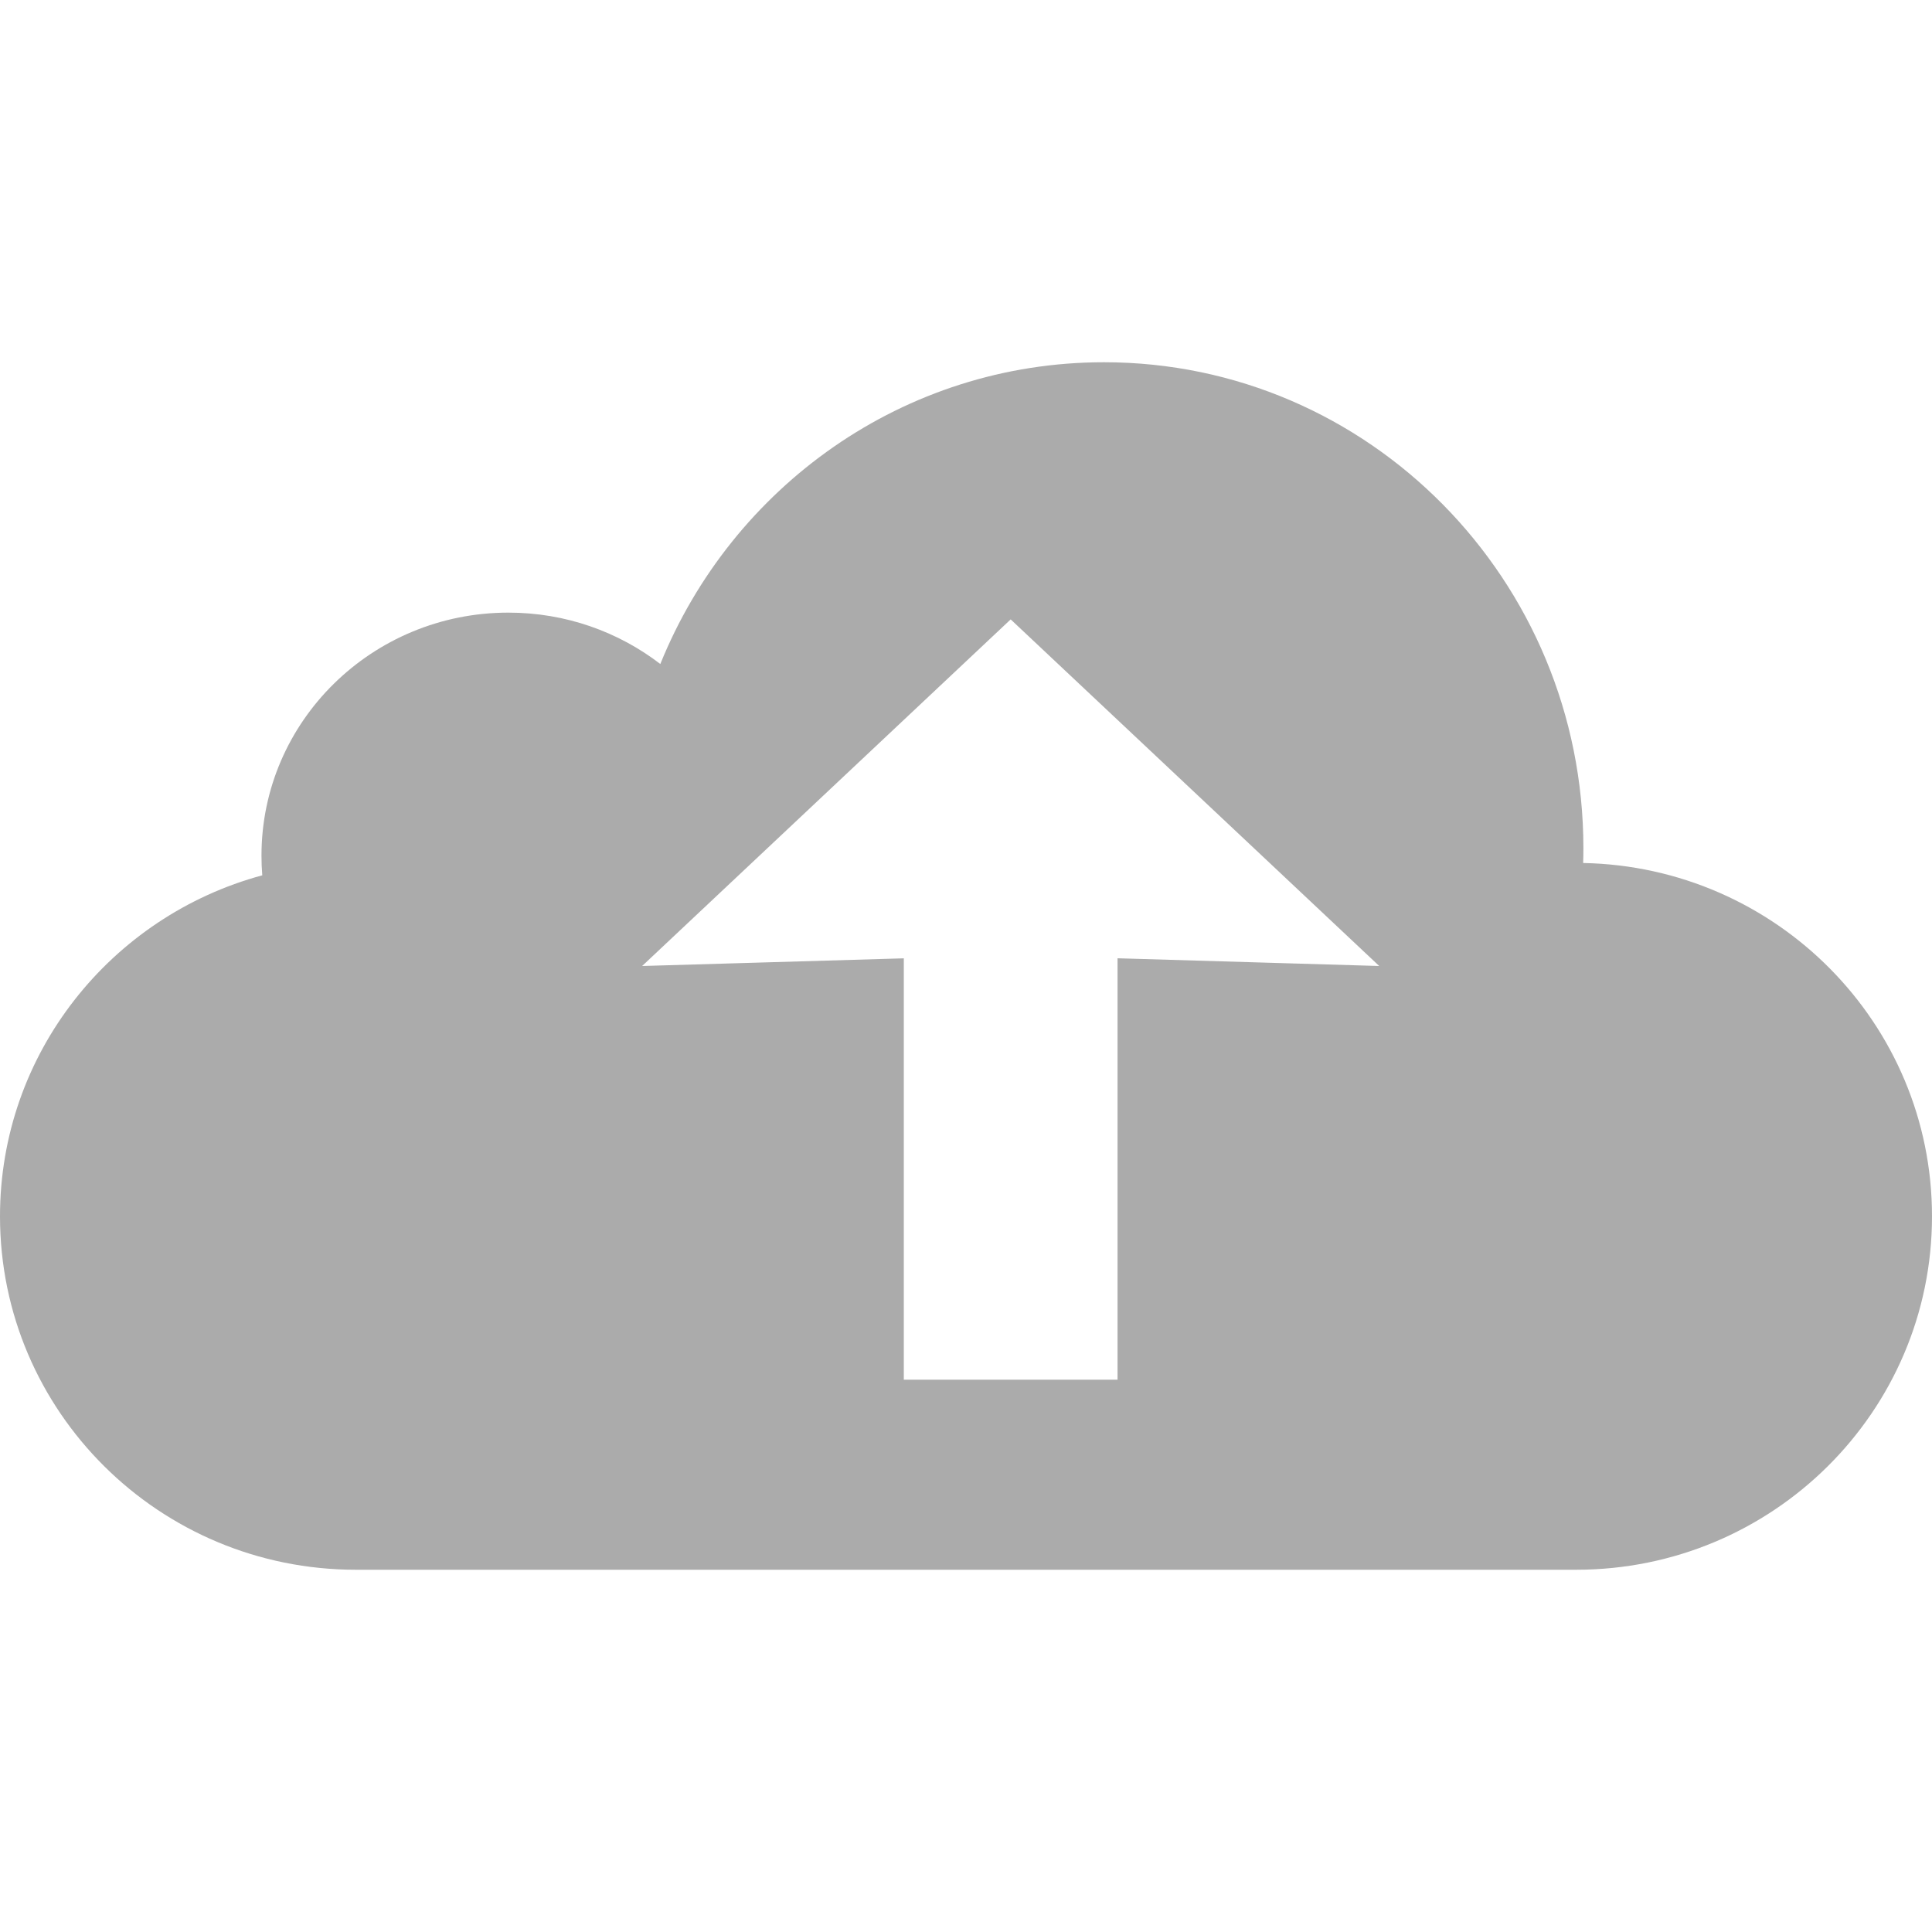 <?xml version="1.0" encoding="utf-8"?> <!-- Generator: IcoMoon.io --> <!DOCTYPE svg PUBLIC "-//W3C//DTD SVG 1.1//EN" "http://www.w3.org/Graphics/SVG/1.1/DTD/svg11.dtd"> <svg width="512" height="512" viewBox="0 0 512 512" xmlns="http://www.w3.org/2000/svg" xmlns:xlink="http://www.w3.org/1999/xlink" fill="#ababab"><path d="M 239.52,365.632l0.00-111.664 L 170.176,256.00l 97.664-91.856L 365.504,256.00l-69.344-2.048l0.00,61.488 l0.00,50.192 L 239.52,365.632 z M 419.552,228.704c 0.048-1.312, 0.064-2.608, 0.064-3.92c0.00-71.12-56.88-128.784-127.04-128.784c-53.104,0.00-98.608,33.04-117.584,79.968 c-11.104-8.528-25.072-13.616-40.256-13.616c-36.144,0.00-65.44,28.832-65.44,64.384c0.00,1.76, 0.064,3.504, 0.208,5.232 C 29.456,242.784,0.00,279.136,0.00,322.336C0.00,374.08, 42.224,416.00, 94.32,416.00l 1.92,0.00 l 319.52,0.00 l 1.936,0.00 C 469.776,416.00, 512.00,374.08, 512.00,322.336 C 512.00,271.232, 470.784,229.68, 419.552,228.704z" ></path></svg>